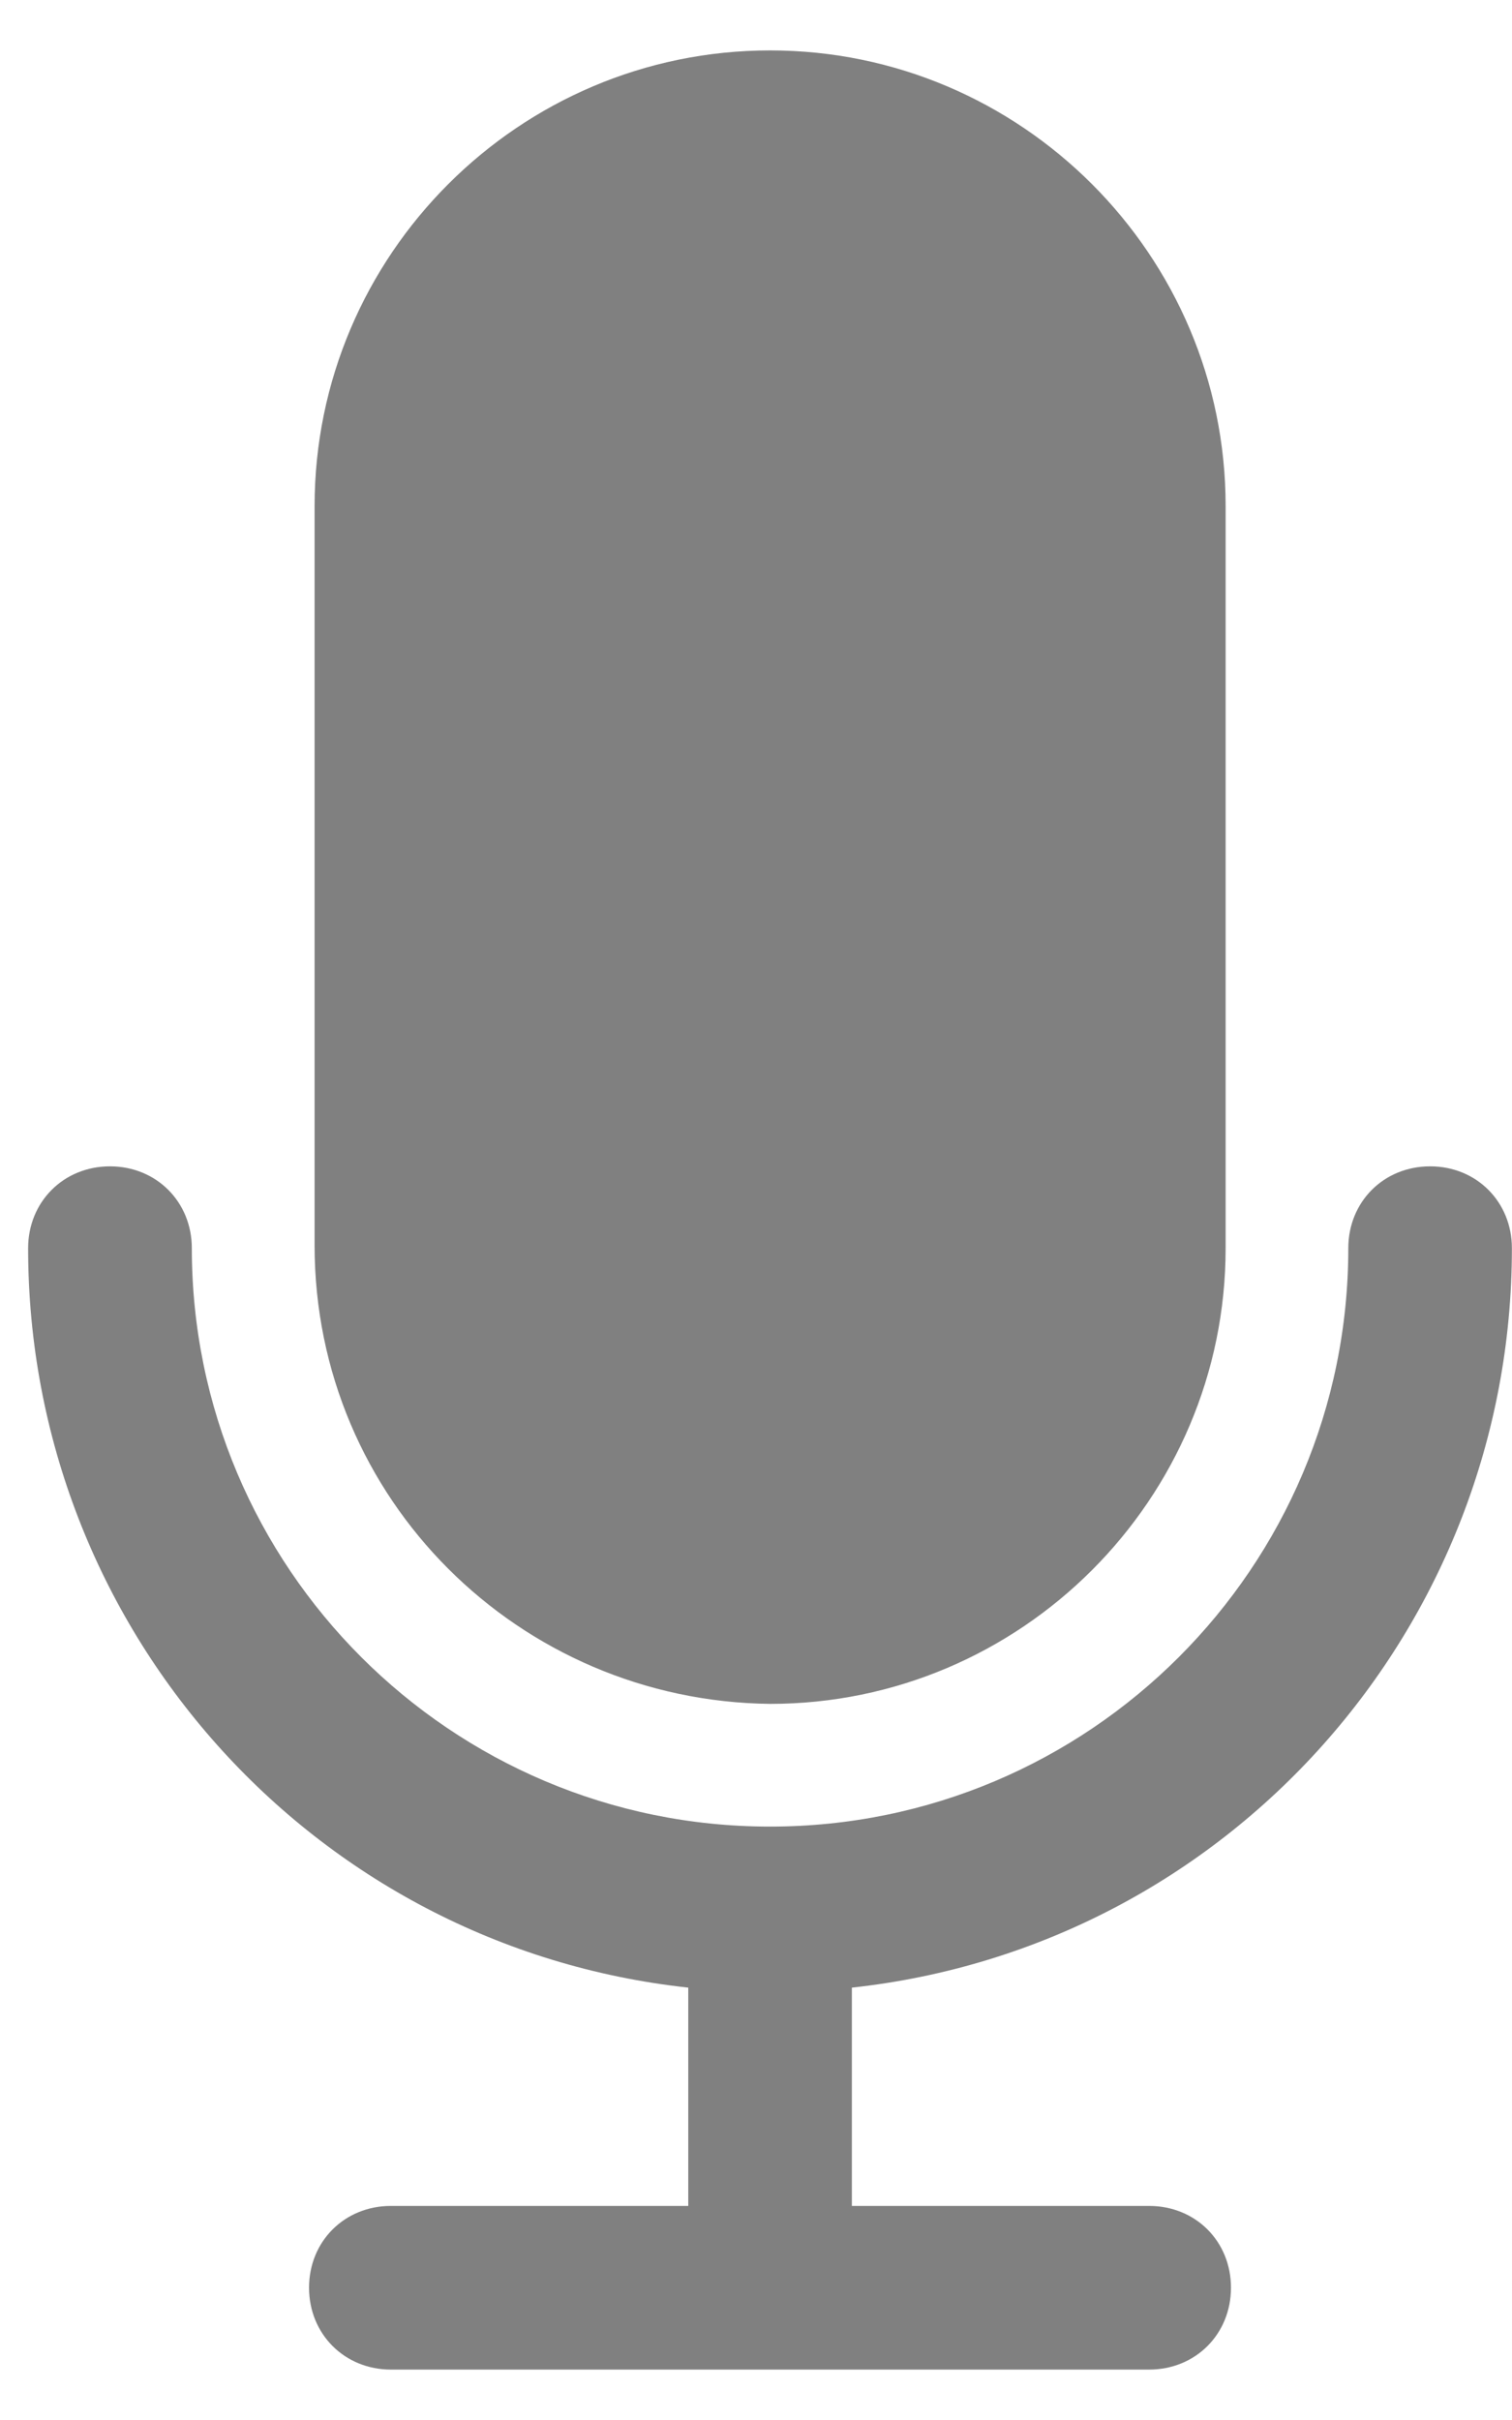 <svg width="15" height="24" viewBox="0 0 15 24" fill="none" xmlns="http://www.w3.org/2000/svg">
<path d="M14.999 12.379C14.999 11.919 14.648 11.567 14.188 11.567C13.727 11.567 13.376 11.919 13.376 12.379C13.376 15.545 10.805 18.115 7.639 18.115C4.473 18.115 1.903 15.545 1.903 12.379C1.903 11.919 1.551 11.567 1.091 11.567C0.631 11.567 0.279 11.919 0.279 12.379C0.279 16.14 3.093 19.306 6.828 19.712V21.877H3.878C3.418 21.877 3.066 22.228 3.066 22.688C3.066 23.148 3.418 23.5 3.878 23.5H11.4C11.861 23.5 12.212 23.148 12.212 22.688C12.212 22.228 11.861 21.877 11.4 21.877H8.451V19.712C12.185 19.306 14.999 16.14 14.999 12.379Z" fill="#808080"/>
<path d="M7.64 0.5C5.151 0.5 3.121 2.529 3.121 5.019V12.352C3.121 14.868 5.151 16.87 7.64 16.898C10.129 16.898 12.159 14.868 12.159 12.379V5.019C12.159 2.529 10.129 0.5 7.64 0.5Z" fill="#808080"/>
</svg>
